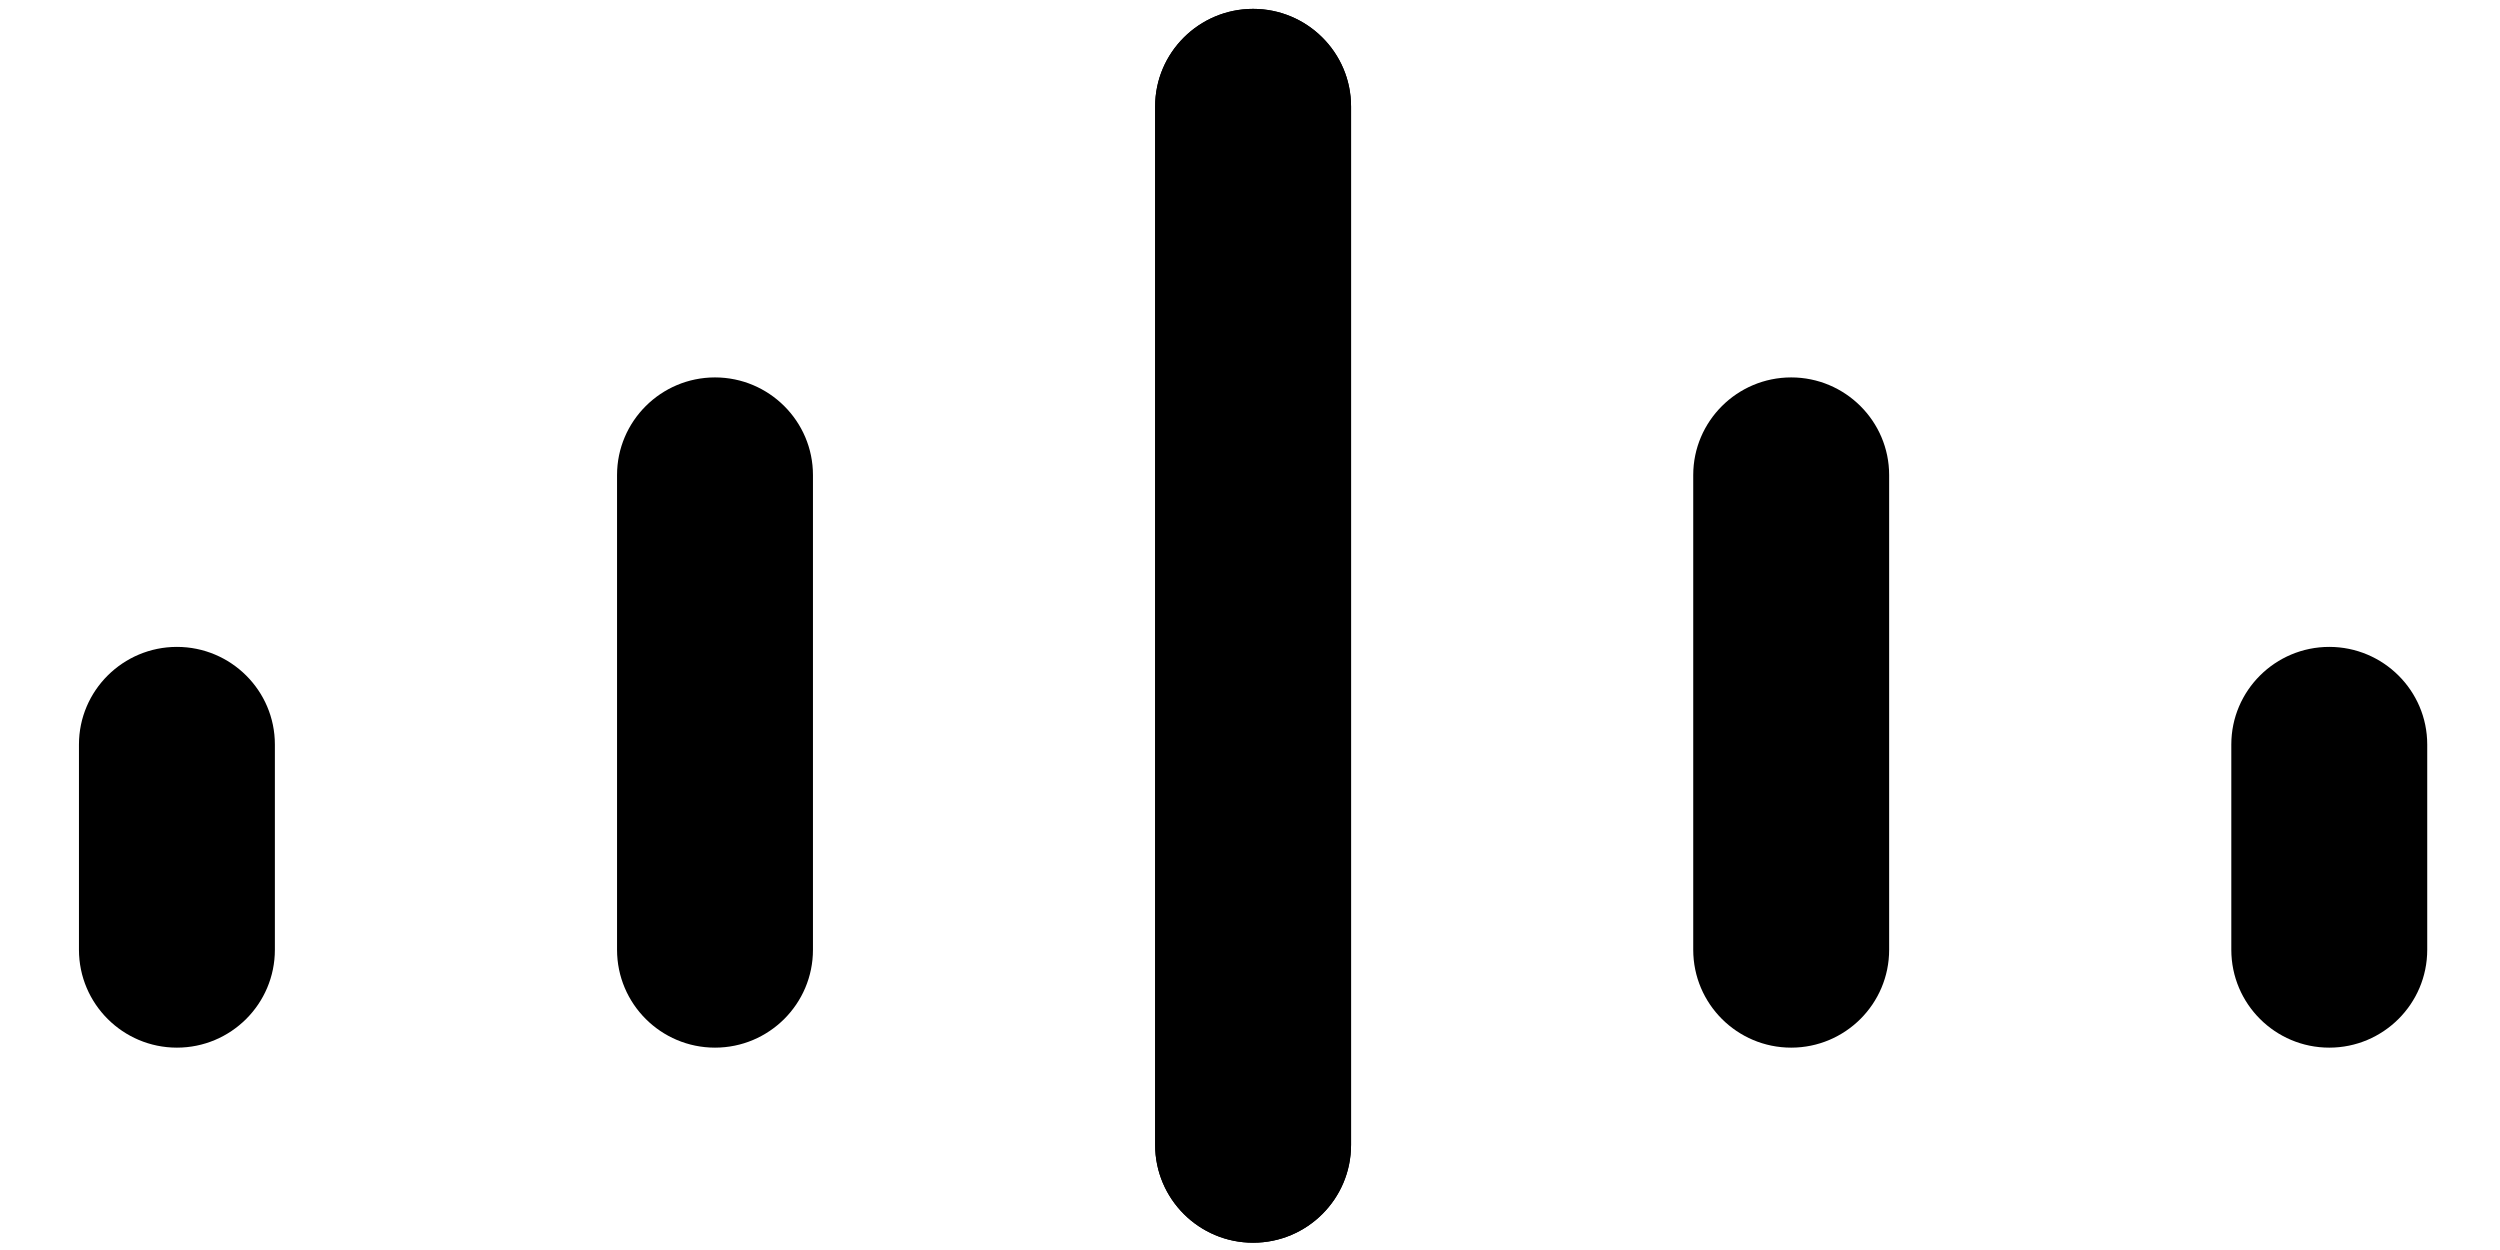 <?xml version="1.0" encoding="UTF-8" standalone="no"?>
<!DOCTYPE svg PUBLIC "-//W3C//DTD SVG 1.1//EN" "http://www.w3.org/Graphics/SVG/1.1/DTD/svg11.dtd">
<svg width="100%" height="100%" viewBox="0 0 120 60" version="1.1" xmlns="http://www.w3.org/2000/svg" xmlns:xlink="http://www.w3.org/1999/xlink" xml:space="preserve" xmlns:serif="http://www.serif.com/" style="fill-rule:evenodd;clip-rule:evenodd;stroke-linejoin:round;stroke-miterlimit:2;">
    <g transform="matrix(1,0,0,1,3.79,0.352)">
        <path id="path16" d="M61.061,4.759C61.061,2.172 58.948,0.074 56.358,0.074C53.769,0.074 51.656,2.172 51.656,4.759L51.656,54.599C51.656,57.201 53.769,59.298 56.358,59.298C58.948,59.298 61.061,57.201 61.061,54.599L61.061,4.759ZM35.232,22.451C35.232,19.865 33.12,17.764 30.53,17.764C27.94,17.764 25.828,19.865 25.828,22.451L25.828,45.236C25.828,47.837 27.94,49.935 30.53,49.935C33.12,49.935 35.232,47.837 35.232,45.236L35.232,22.451ZM9.404,35.383C9.404,32.796 7.292,30.699 4.702,30.699C2.115,30.699 0,32.796 0,35.383L0,45.236C0,47.837 2.115,49.935 4.702,49.935C7.292,49.935 9.404,47.837 9.404,45.236" style="fill-rule:nonzero;"/>
        <g id="use18" transform="matrix(-1,0,0,1,112.717,0)">
            <path d="M61.061,4.759C61.061,2.172 58.948,0.074 56.358,0.074C53.769,0.074 51.656,2.172 51.656,4.759L51.656,54.599C51.656,57.201 53.769,59.298 56.358,59.298C58.948,59.298 61.061,57.201 61.061,54.599L61.061,4.759ZM35.232,22.451C35.232,19.865 33.12,17.764 30.53,17.764C27.94,17.764 25.828,19.865 25.828,22.451L25.828,45.236C25.828,47.837 27.94,49.935 30.53,49.935C33.12,49.935 35.232,47.837 35.232,45.236L35.232,22.451ZM9.404,35.383C9.404,32.796 7.292,30.699 4.702,30.699C2.115,30.699 0,32.796 0,35.383L0,45.236C0,47.837 2.115,49.935 4.702,49.935C7.292,49.935 9.404,47.837 9.404,45.236" style="fill-rule:nonzero;"/>
        </g>
    </g>
</svg>
